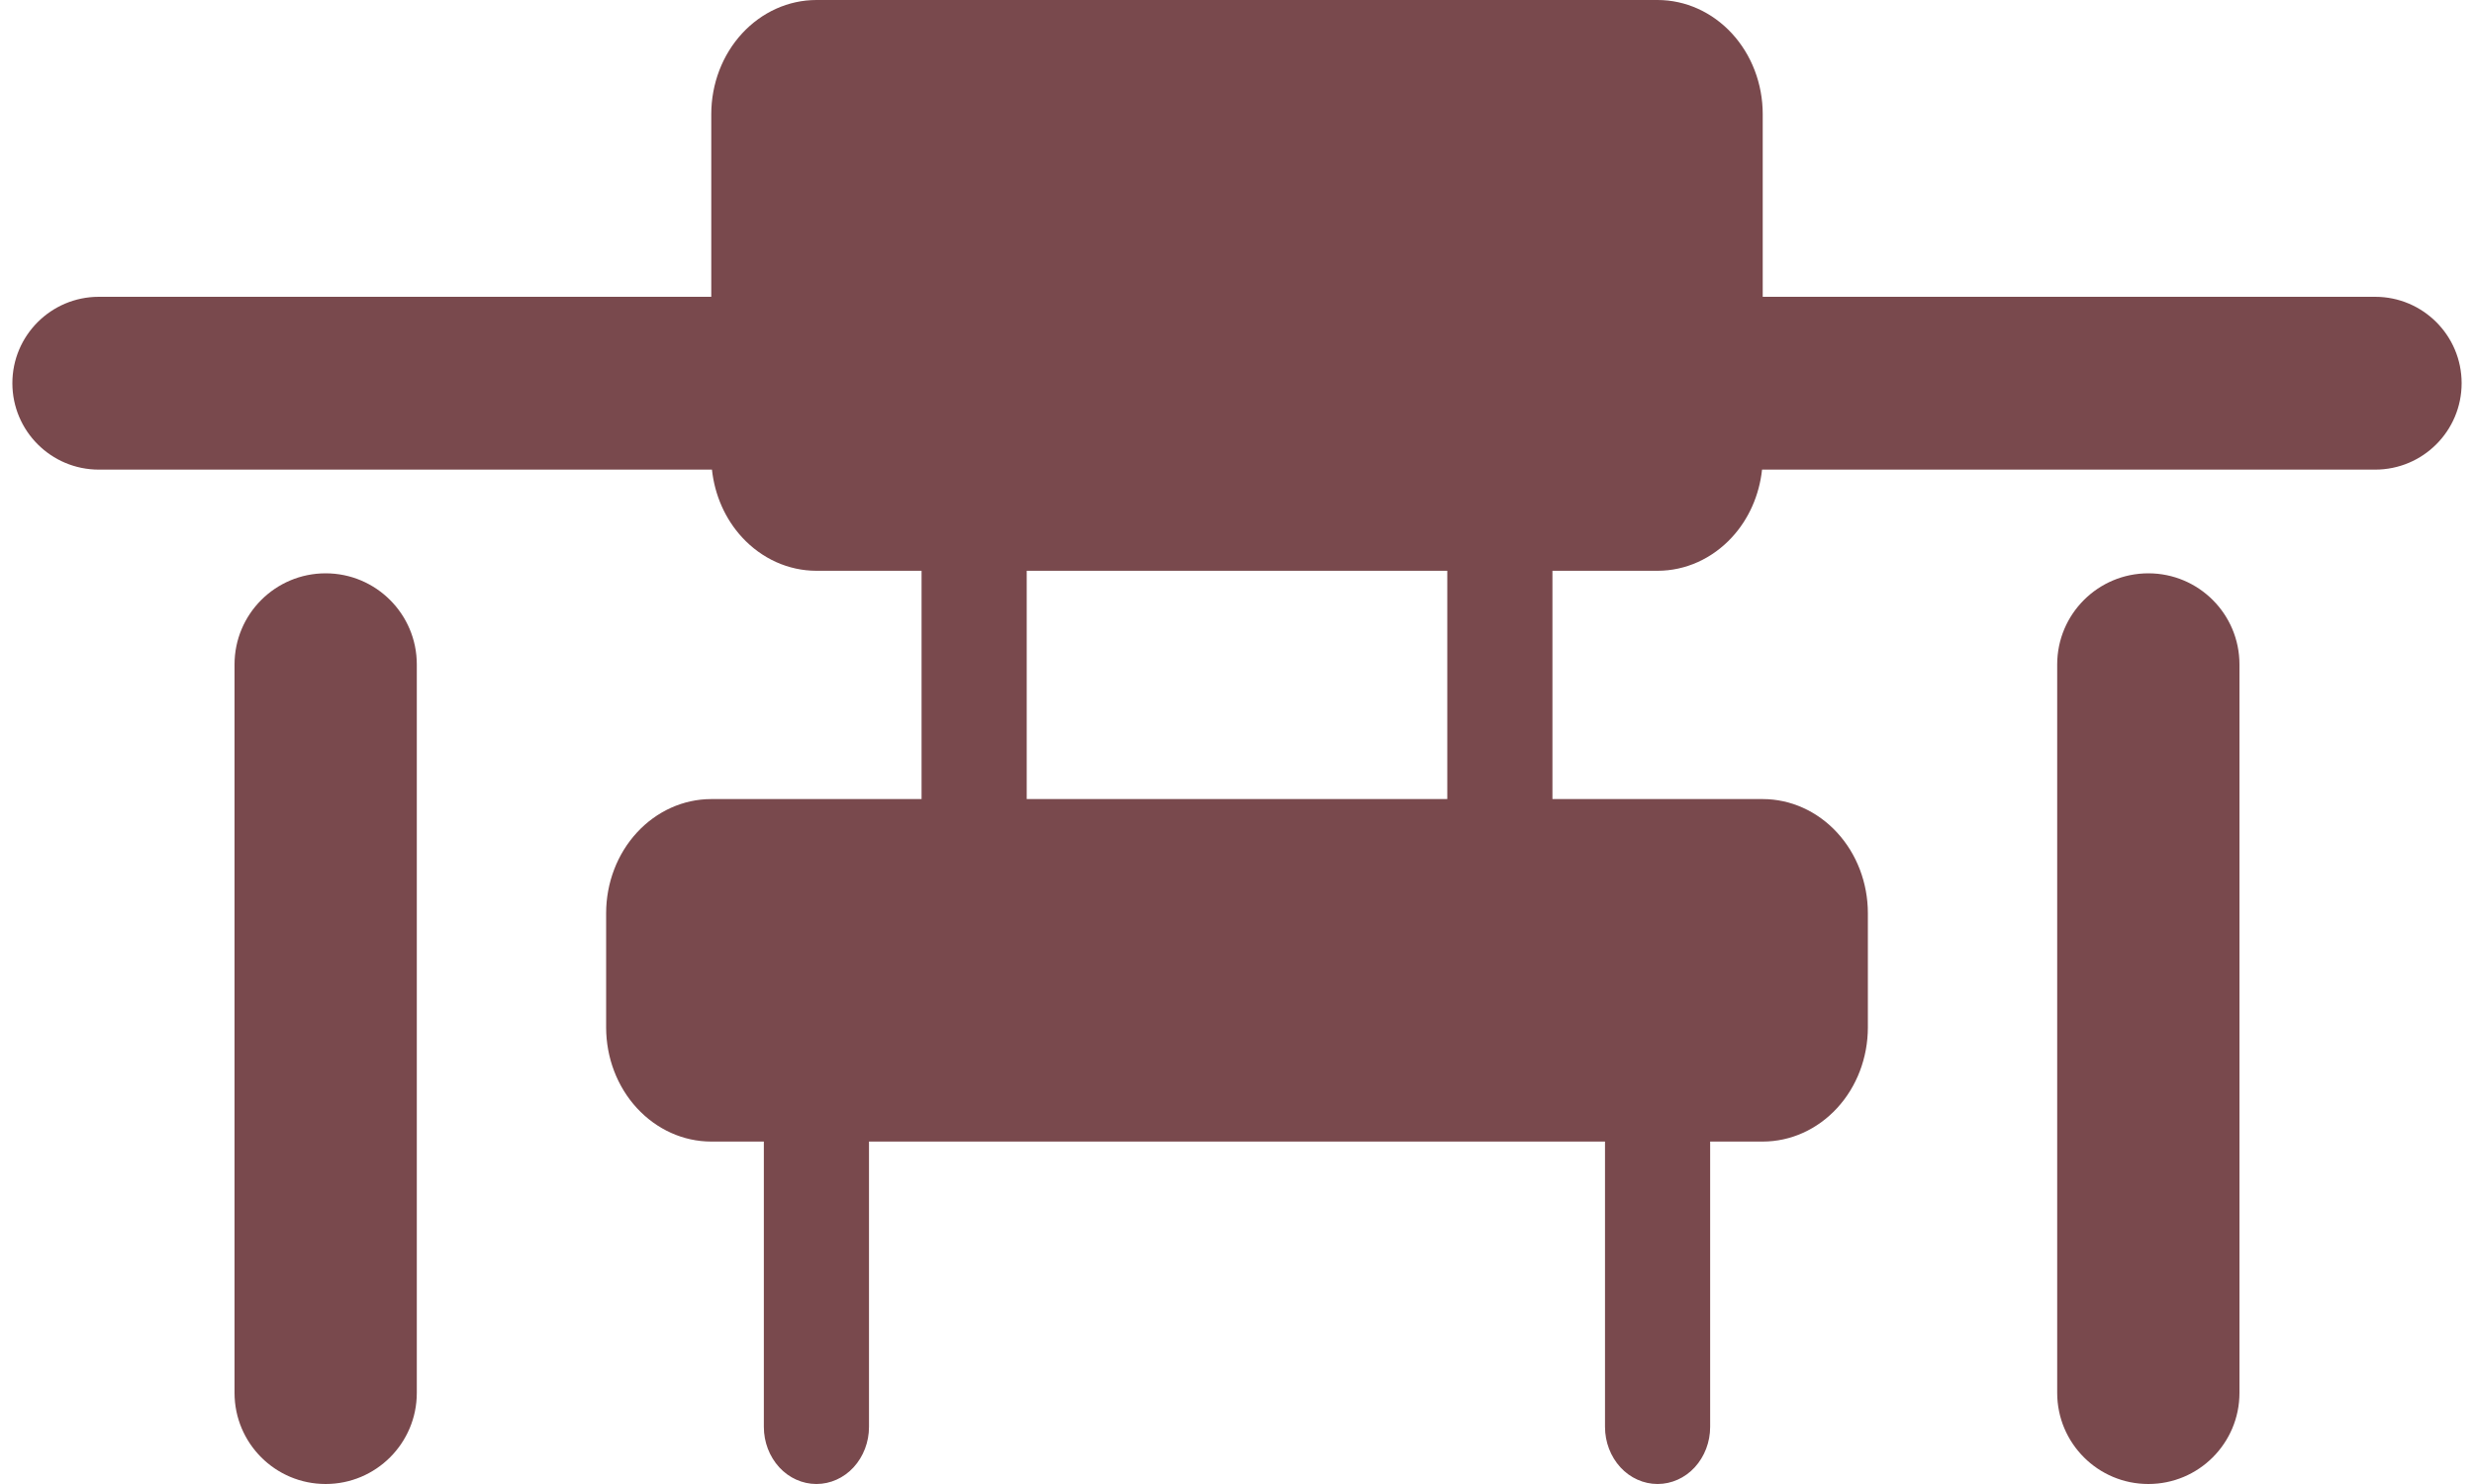 <svg width="40" height="24" viewBox="0 0 40 24" fill="none" xmlns="http://www.w3.org/2000/svg">
<path id="Union" fill-rule="evenodd" clip-rule="evenodd" d="M14.9 9.231V12.923H11.5C11.049 12.923 10.617 13.118 10.298 13.464C9.979 13.81 9.8 14.28 9.8 14.769V16.615C9.8 17.105 9.979 17.575 10.298 17.921C10.617 18.267 11.049 18.462 11.5 18.462H12.35V23.077C12.35 23.322 12.44 23.556 12.599 23.73C12.758 23.903 12.975 24 13.2 24C13.425 24 13.642 23.903 13.801 23.73C13.96 23.556 14.05 23.322 14.05 23.077V18.462H25.95V23.077C25.95 23.322 26.04 23.556 26.199 23.73C26.358 23.903 26.575 24 26.8 24C27.025 24 27.242 23.903 27.401 23.73C27.56 23.556 27.65 23.322 27.65 23.077V18.462H28.5C28.951 18.462 29.383 18.267 29.702 17.921C30.021 17.575 30.2 17.105 30.2 16.615V14.769C30.2 14.28 30.021 13.81 29.702 13.464C29.383 13.118 28.951 12.923 28.5 12.923H25.1V9.231H26.8C27.251 9.231 27.683 9.036 28.002 8.69C28.275 8.394 28.445 8.007 28.489 7.595H38.402C39.174 7.595 39.8 6.969 39.8 6.197C39.8 5.426 39.174 4.8 38.402 4.8H28.5V1.846C28.5 1.357 28.321 0.887 28.002 0.541C27.683 0.195 27.251 0 26.8 0H13.2C12.749 0 12.317 0.195 11.998 0.541C11.679 0.887 11.5 1.357 11.5 1.846V4.8H1.598C0.826 4.8 0.2 5.426 0.2 6.197C0.2 6.969 0.826 7.595 1.598 7.595H11.511C11.555 8.007 11.725 8.394 11.998 8.69C12.317 9.036 12.749 9.231 13.2 9.231H14.9ZM23.4 12.923H16.6V9.231H23.4V12.923ZM3.792 10.746C3.792 9.932 4.451 9.272 5.265 9.272C6.079 9.272 6.739 9.932 6.739 10.746V22.526C6.739 23.34 6.079 24 5.265 24C4.451 24 3.792 23.34 3.792 22.526V10.746ZM33.261 10.746C33.261 9.932 33.921 9.272 34.735 9.272C35.549 9.272 36.208 9.932 36.208 10.746V22.526C36.208 23.34 35.549 24 34.735 24C33.921 24 33.261 23.34 33.261 22.526V10.746Z" fill="#581C21" fill-opacity="0.8"/>
</svg>
